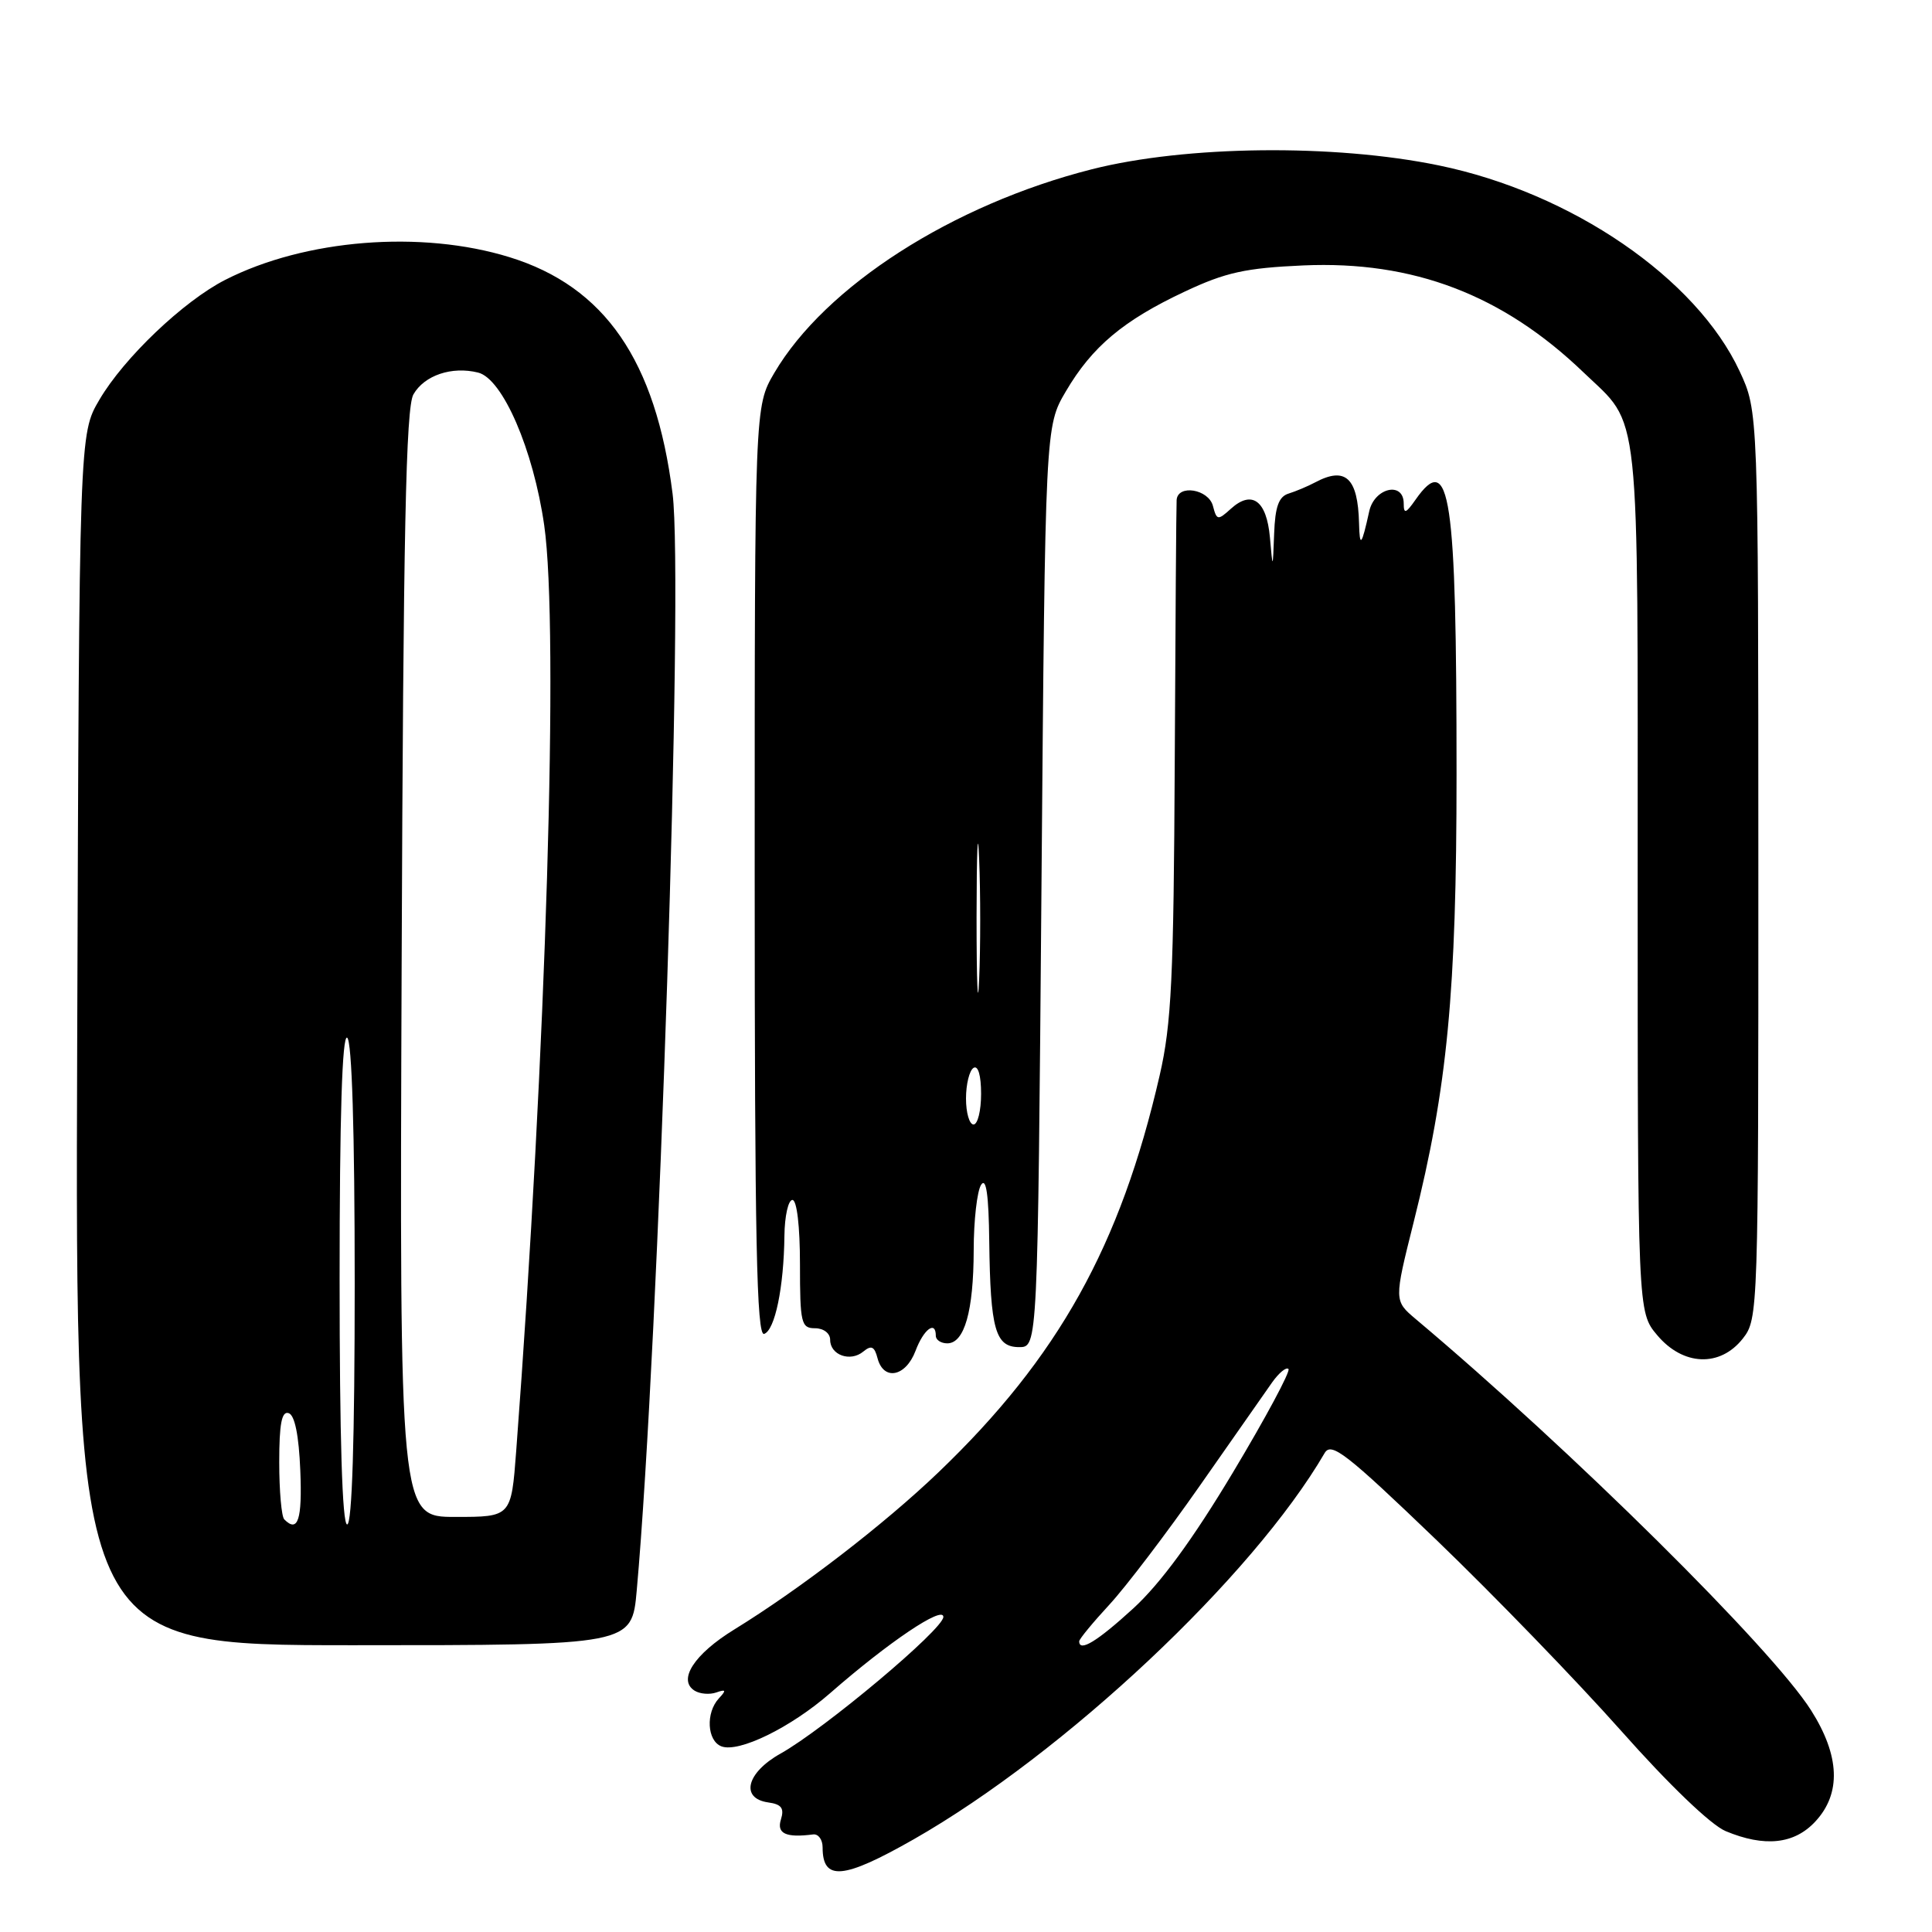 <?xml version="1.0" encoding="UTF-8" standalone="no"?>
<!DOCTYPE svg PUBLIC "-//W3C//DTD SVG 1.1//EN" "http://www.w3.org/Graphics/SVG/1.1/DTD/svg11.dtd" >
<svg xmlns="http://www.w3.org/2000/svg" xmlns:xlink="http://www.w3.org/1999/xlink" version="1.1" viewBox="0 0 256 256">
 <g >
 <path fill="currentColor"
d=" M 121.05 243.73 C 141.11 232.29 165.98 208.92 175.52 192.54 C 176.40 191.03 178.38 192.57 190.36 204.08 C 197.96 211.39 208.95 222.75 214.78 229.31 C 221.12 236.46 226.69 241.81 228.65 242.63 C 233.82 244.79 237.76 244.37 240.55 241.35 C 243.99 237.64 243.80 232.66 239.98 226.63 C 234.76 218.40 208.25 192.16 187.60 174.79 C 184.71 172.35 184.71 172.35 187.32 161.93 C 191.79 144.13 193.00 131.46 193.00 102.61 C 193.00 65.42 192.14 59.68 187.56 66.22 C 186.28 68.05 186.00 68.14 186.00 66.72 C 186.00 63.74 182.12 64.62 181.43 67.75 C 180.42 72.34 180.16 72.64 180.08 69.33 C 179.93 63.30 178.28 61.77 174.24 63.93 C 173.28 64.44 171.71 65.10 170.75 65.40 C 169.44 65.80 168.96 67.14 168.83 70.72 C 168.65 75.50 168.65 75.50 168.27 71.20 C 167.83 66.31 165.88 64.89 163.09 67.42 C 161.37 68.98 161.22 68.95 160.72 67.04 C 160.14 64.81 156.06 64.14 155.91 66.25 C 155.86 66.94 155.75 82.57 155.66 101.00 C 155.52 129.54 155.23 135.69 153.66 142.50 C 148.48 165.06 140.23 179.88 124.36 195.08 C 117.17 201.97 106.08 210.51 97.29 215.92 C 91.97 219.19 89.76 222.62 92.05 224.03 C 92.75 224.46 94.03 224.57 94.91 224.26 C 96.20 223.81 96.27 223.96 95.25 225.05 C 93.49 226.95 93.69 230.67 95.59 231.40 C 97.89 232.28 104.78 228.91 110.00 224.35 C 117.74 217.58 125.00 212.70 125.00 214.25 C 125.00 215.88 109.26 229.09 103.41 232.37 C 98.91 234.89 98.06 238.30 101.79 238.83 C 103.55 239.07 103.94 239.60 103.48 241.08 C 102.88 242.96 104.14 243.54 107.75 243.07 C 108.44 242.99 109.00 243.76 109.00 244.79 C 109.00 249.28 111.72 249.04 121.05 243.73 Z  M 84.37 210.75 C 87.31 178.03 90.60 77.14 89.12 65.42 C 86.89 47.77 80.14 37.98 67.52 34.08 C 55.81 30.46 40.41 31.69 29.83 37.09 C 24.31 39.91 16.43 47.41 13.17 52.97 C 10.50 57.50 10.50 57.50 10.23 137.75 C 9.95 218.00 9.95 218.00 46.84 218.00 C 83.72 218.00 83.72 218.00 84.37 210.75 Z  M 121.31 179.00 C 122.39 176.12 124.00 174.92 124.00 177.00 C 124.00 177.55 124.69 178.00 125.52 178.00 C 127.79 178.00 129.00 173.75 129.02 165.68 C 129.02 161.73 129.47 157.82 130.00 157.00 C 130.67 155.96 131.01 158.29 131.08 164.50 C 131.23 176.18 131.89 178.50 135.05 178.50 C 137.50 178.50 137.50 178.50 138.00 117.50 C 138.50 56.50 138.50 56.50 141.23 51.86 C 144.71 45.93 148.86 42.45 157.00 38.63 C 162.40 36.09 165.05 35.51 172.69 35.17 C 187.25 34.53 199.11 39.05 209.83 49.35 C 217.45 56.66 217.00 52.42 217.00 116.37 C 217.00 173.85 217.00 173.85 219.59 176.92 C 223.02 181.00 227.92 181.19 230.93 177.37 C 232.97 174.77 233.00 173.93 232.99 114.62 C 232.98 54.50 232.98 54.50 230.51 49.19 C 224.77 36.86 208.24 25.54 190.66 21.92 C 176.77 19.05 157.13 19.27 144.67 22.43 C 126.19 27.12 109.33 37.94 102.59 49.43 C 100.00 53.86 100.00 53.86 100.00 115.51 C 100.00 164.30 100.26 177.08 101.25 176.75 C 102.68 176.27 103.86 170.61 103.94 163.75 C 103.97 161.14 104.45 159.00 105.00 159.00 C 105.59 159.00 106.00 162.50 106.00 167.50 C 106.00 175.33 106.16 176.00 108.00 176.00 C 109.13 176.00 110.00 176.67 110.00 177.53 C 110.00 179.56 112.68 180.51 114.39 179.09 C 115.46 178.21 115.87 178.40 116.28 179.98 C 117.08 183.01 120.01 182.43 121.31 179.00 Z  M 143.00 217.48 C 143.00 217.19 144.81 214.99 147.02 212.60 C 149.23 210.20 154.61 203.12 158.98 196.87 C 163.35 190.62 167.66 184.46 168.56 183.18 C 169.46 181.91 170.44 181.10 170.73 181.40 C 171.02 181.69 167.72 187.85 163.38 195.09 C 158.06 203.97 153.77 209.82 150.17 213.12 C 145.37 217.51 143.00 218.95 143.00 217.48 Z  M 37.67 201.33 C 37.30 200.97 37.00 197.55 37.00 193.75 C 37.00 188.66 37.33 186.94 38.25 187.25 C 39.06 187.51 39.60 190.20 39.79 194.83 C 40.06 201.37 39.48 203.15 37.67 201.33 Z  M 45.00 169.44 C 45.00 147.99 45.34 137.09 46.00 137.50 C 46.63 137.89 47.00 149.84 47.00 170.06 C 47.00 190.69 46.65 202.00 46.00 202.00 C 45.35 202.00 45.00 190.48 45.00 169.44 Z  M 53.22 127.75 C 53.44 70.52 53.78 54.01 54.78 52.26 C 56.23 49.73 59.87 48.50 63.36 49.37 C 66.61 50.19 70.67 59.57 72.11 69.60 C 74.08 83.32 72.37 139.65 68.40 192.25 C 67.74 201.00 67.74 201.00 60.34 201.00 C 52.94 201.00 52.94 201.00 53.22 127.75 Z  M 128.00 145.56 C 128.00 143.67 128.45 141.84 129.00 141.50 C 129.60 141.13 130.00 142.49 130.00 144.94 C 130.00 147.17 129.55 149.00 129.00 149.00 C 128.45 149.00 128.00 147.45 128.00 145.56 Z  M 129.40 121.50 C 129.41 112.70 129.56 109.23 129.74 113.80 C 129.93 118.36 129.93 125.56 129.74 129.80 C 129.56 134.03 129.40 130.30 129.40 121.50 Z "/>
</g>
</svg>